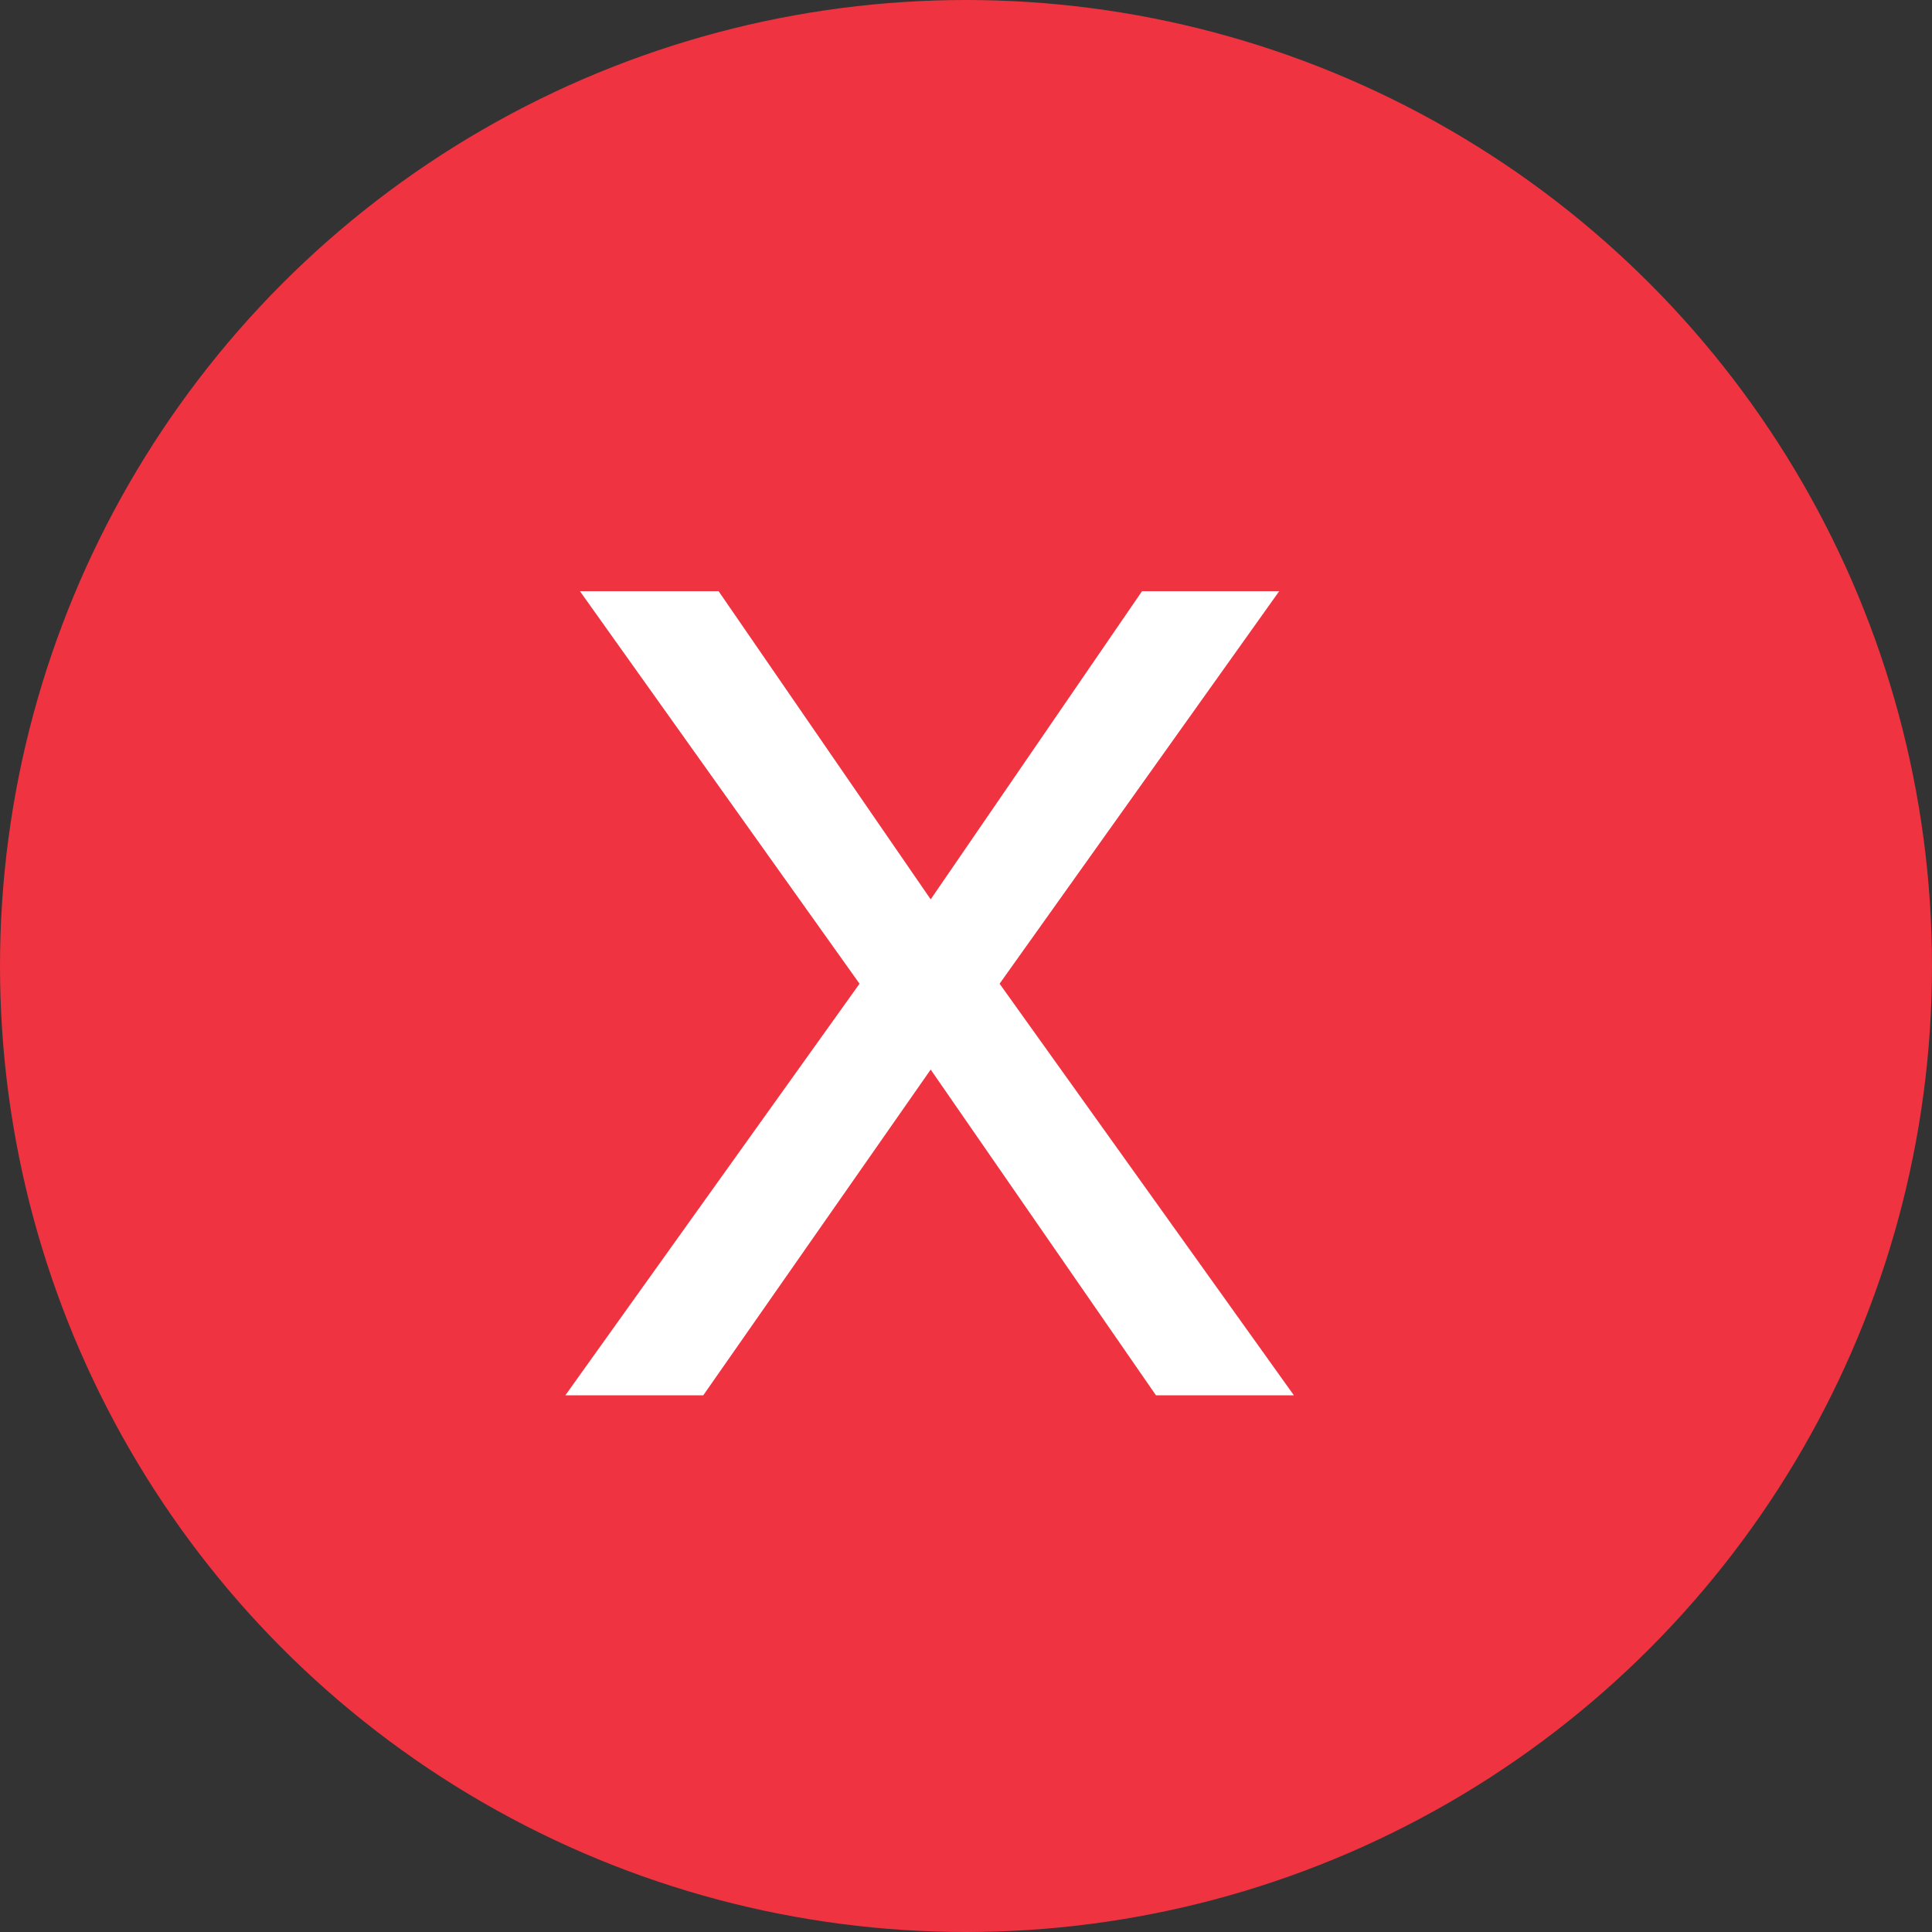 <svg width="18" height="18" viewBox="0 0 18 18" fill="none" xmlns="http://www.w3.org/2000/svg">
<rect x="0" y="0" width="18" height="18" fill="#333333" stroke="none"/>
<circle cx="9" cy="9" r="9" fill="#EF3340"/>
<path d="M8.008 9.165L5.403 5.508H6.695L8.671 8.379L10.64 5.508H11.918L9.313 9.165L12.055 13H10.77L8.671 9.965L6.552 13H5.267L8.008 9.165Z" fill="white"/>
</svg>